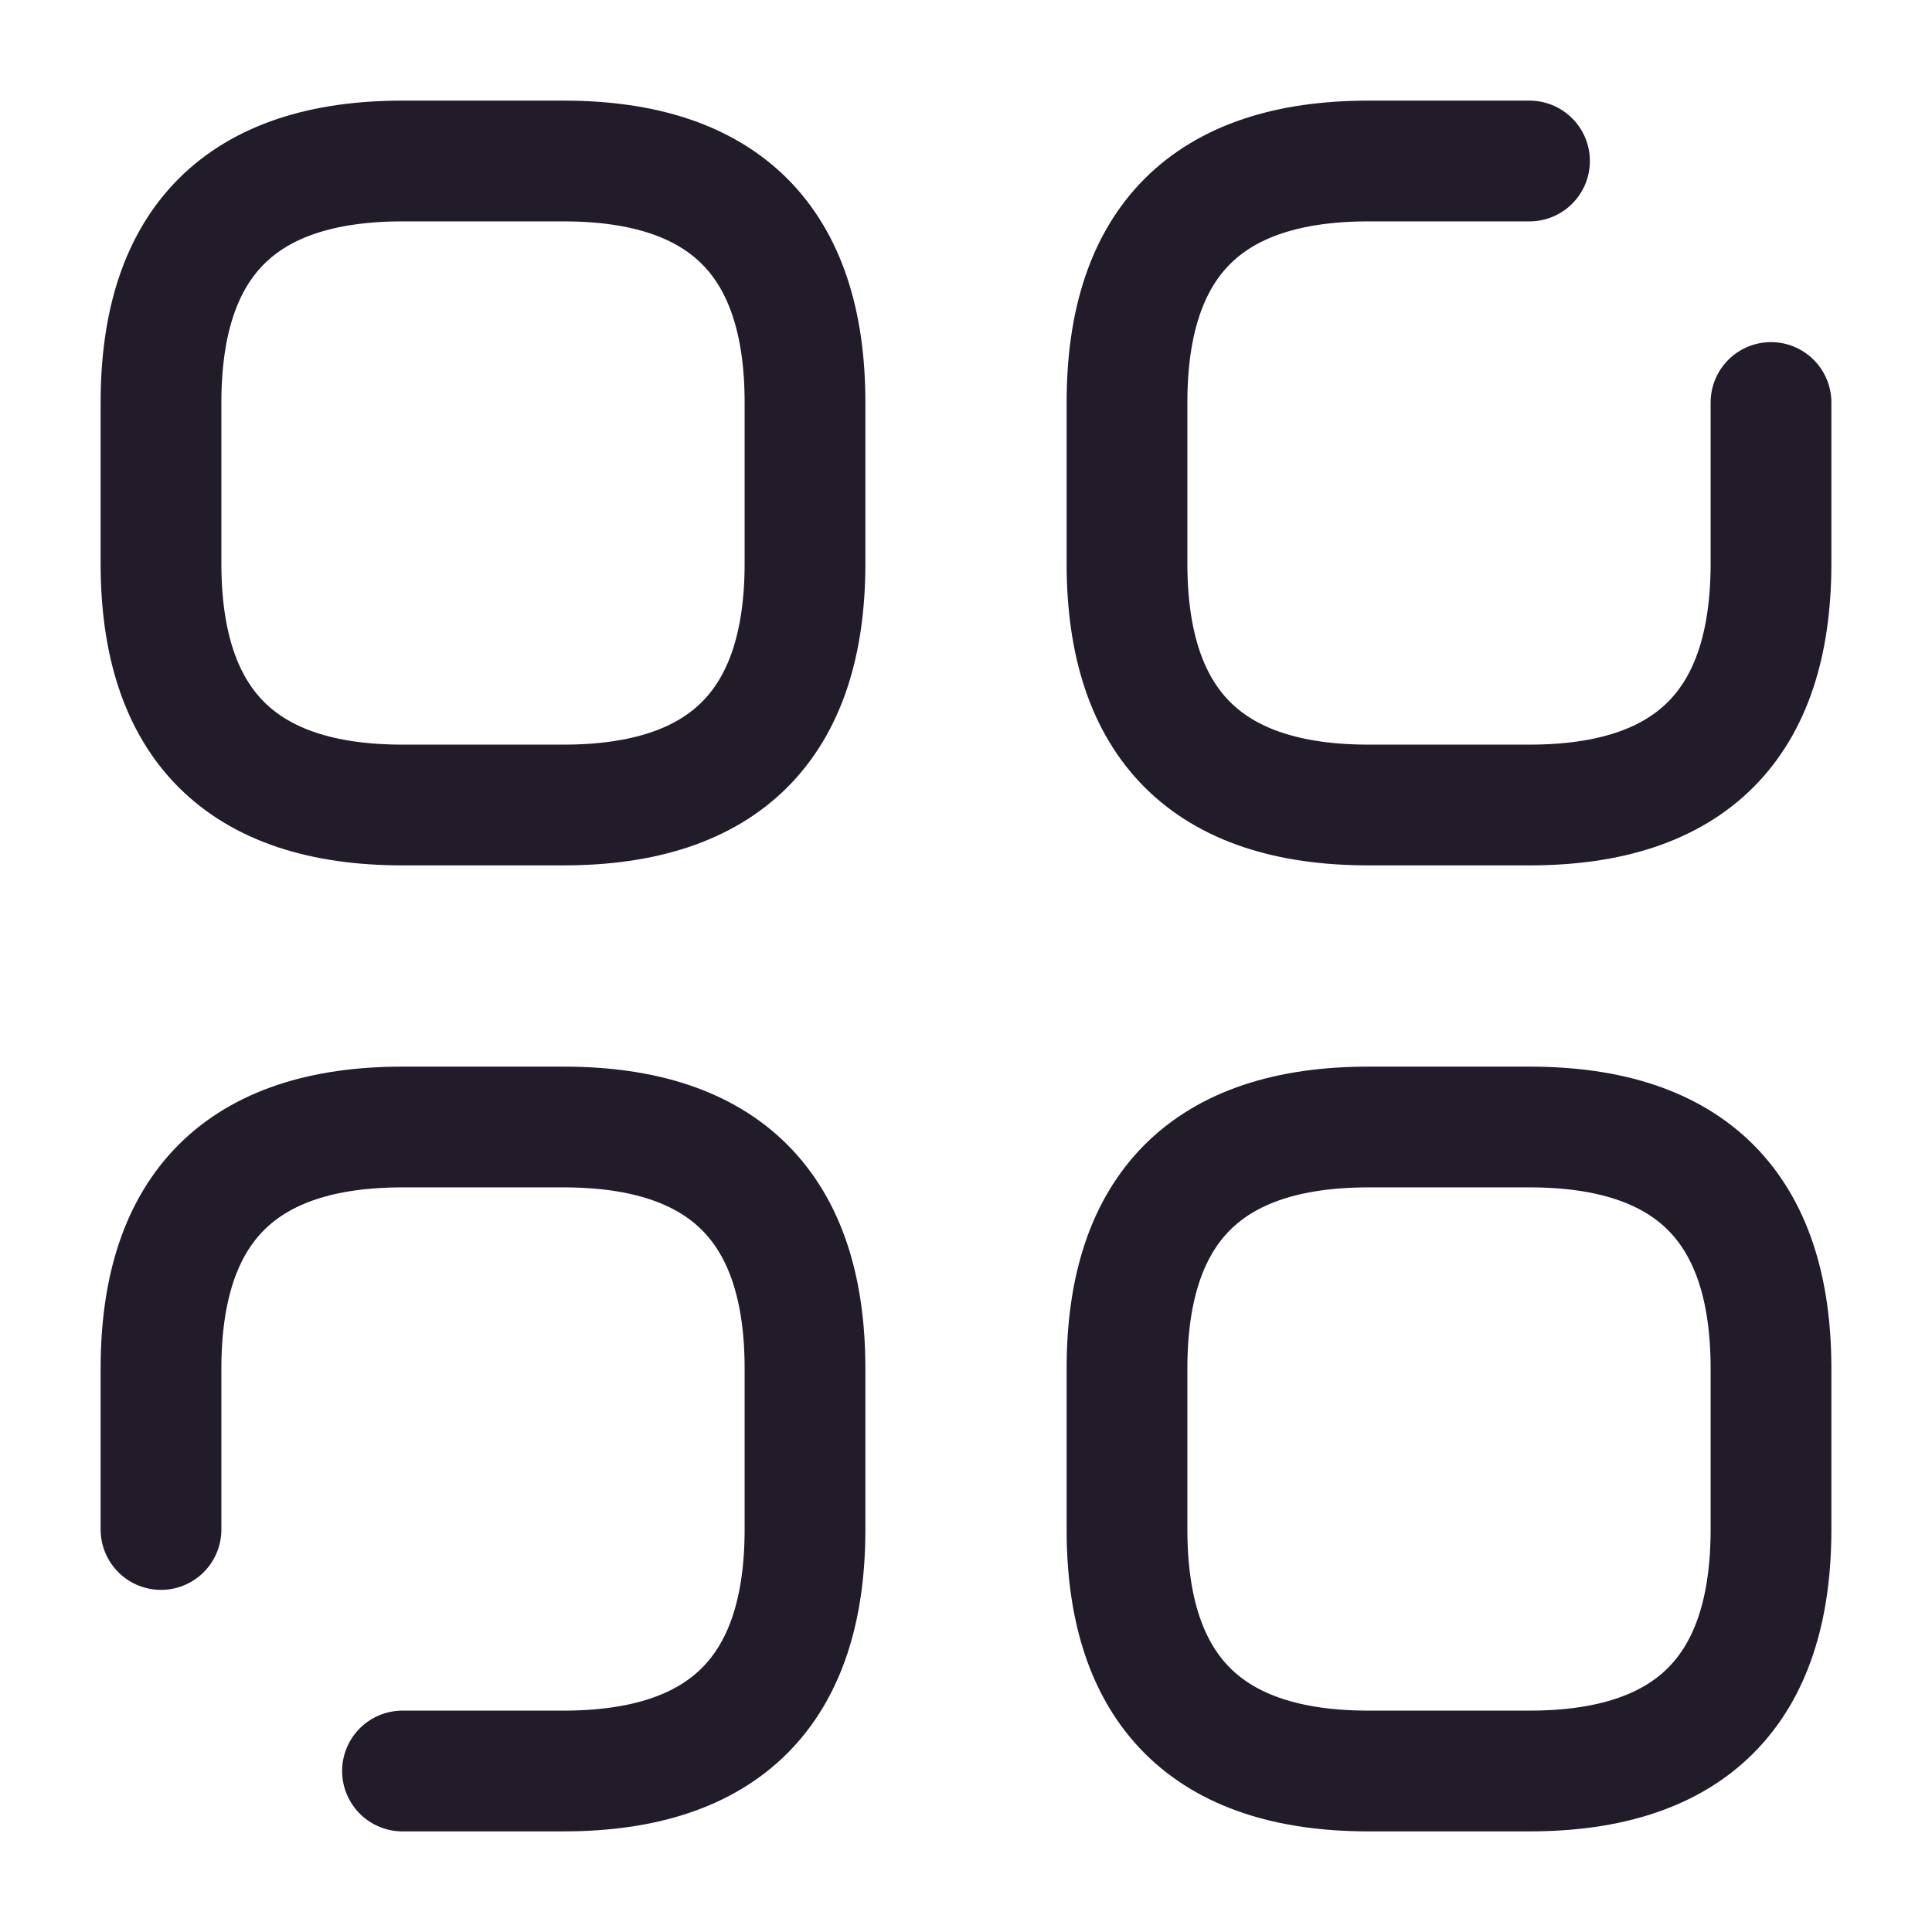 <svg width="24" height="24" viewBox="0 0 24 24" fill="none" xmlns="http://www.w3.org/2000/svg">
<path d="M5 10H7C9 10 10 9 10 7V5C10 3 9 2 7 2H5C3 2 2 3 2 5V7C2 9 3 10 5 10Z" stroke="#211B2A" stroke-width="1.5" stroke-miterlimit="10" stroke-linecap="round" stroke-linejoin="round"/>
<path d="M19 2H17C15 2 14 3 14 5V7C14 9 15 10 17 10H19C21 10 22 9 22 7V5" stroke="#211B2A" stroke-width="1.5" stroke-miterlimit="10" stroke-linecap="round" stroke-linejoin="round"/>
<path d="M17 22H19C21 22 22 21 22 19V17C22 15 21 14 19 14H17C15 14 14 15 14 17V19C14 21 15 22 17 22Z" stroke="#211B2A" stroke-width="1.5" stroke-miterlimit="10" stroke-linecap="round" stroke-linejoin="round"/>
<path d="M5 22H7C9 22 10 21 10 19V17C10 15 9 14 7 14H5C3 14 2 15 2 17V19" stroke="#211B2A" stroke-width="1.5" stroke-miterlimit="10" stroke-linecap="round" stroke-linejoin="round"/>
</svg>

